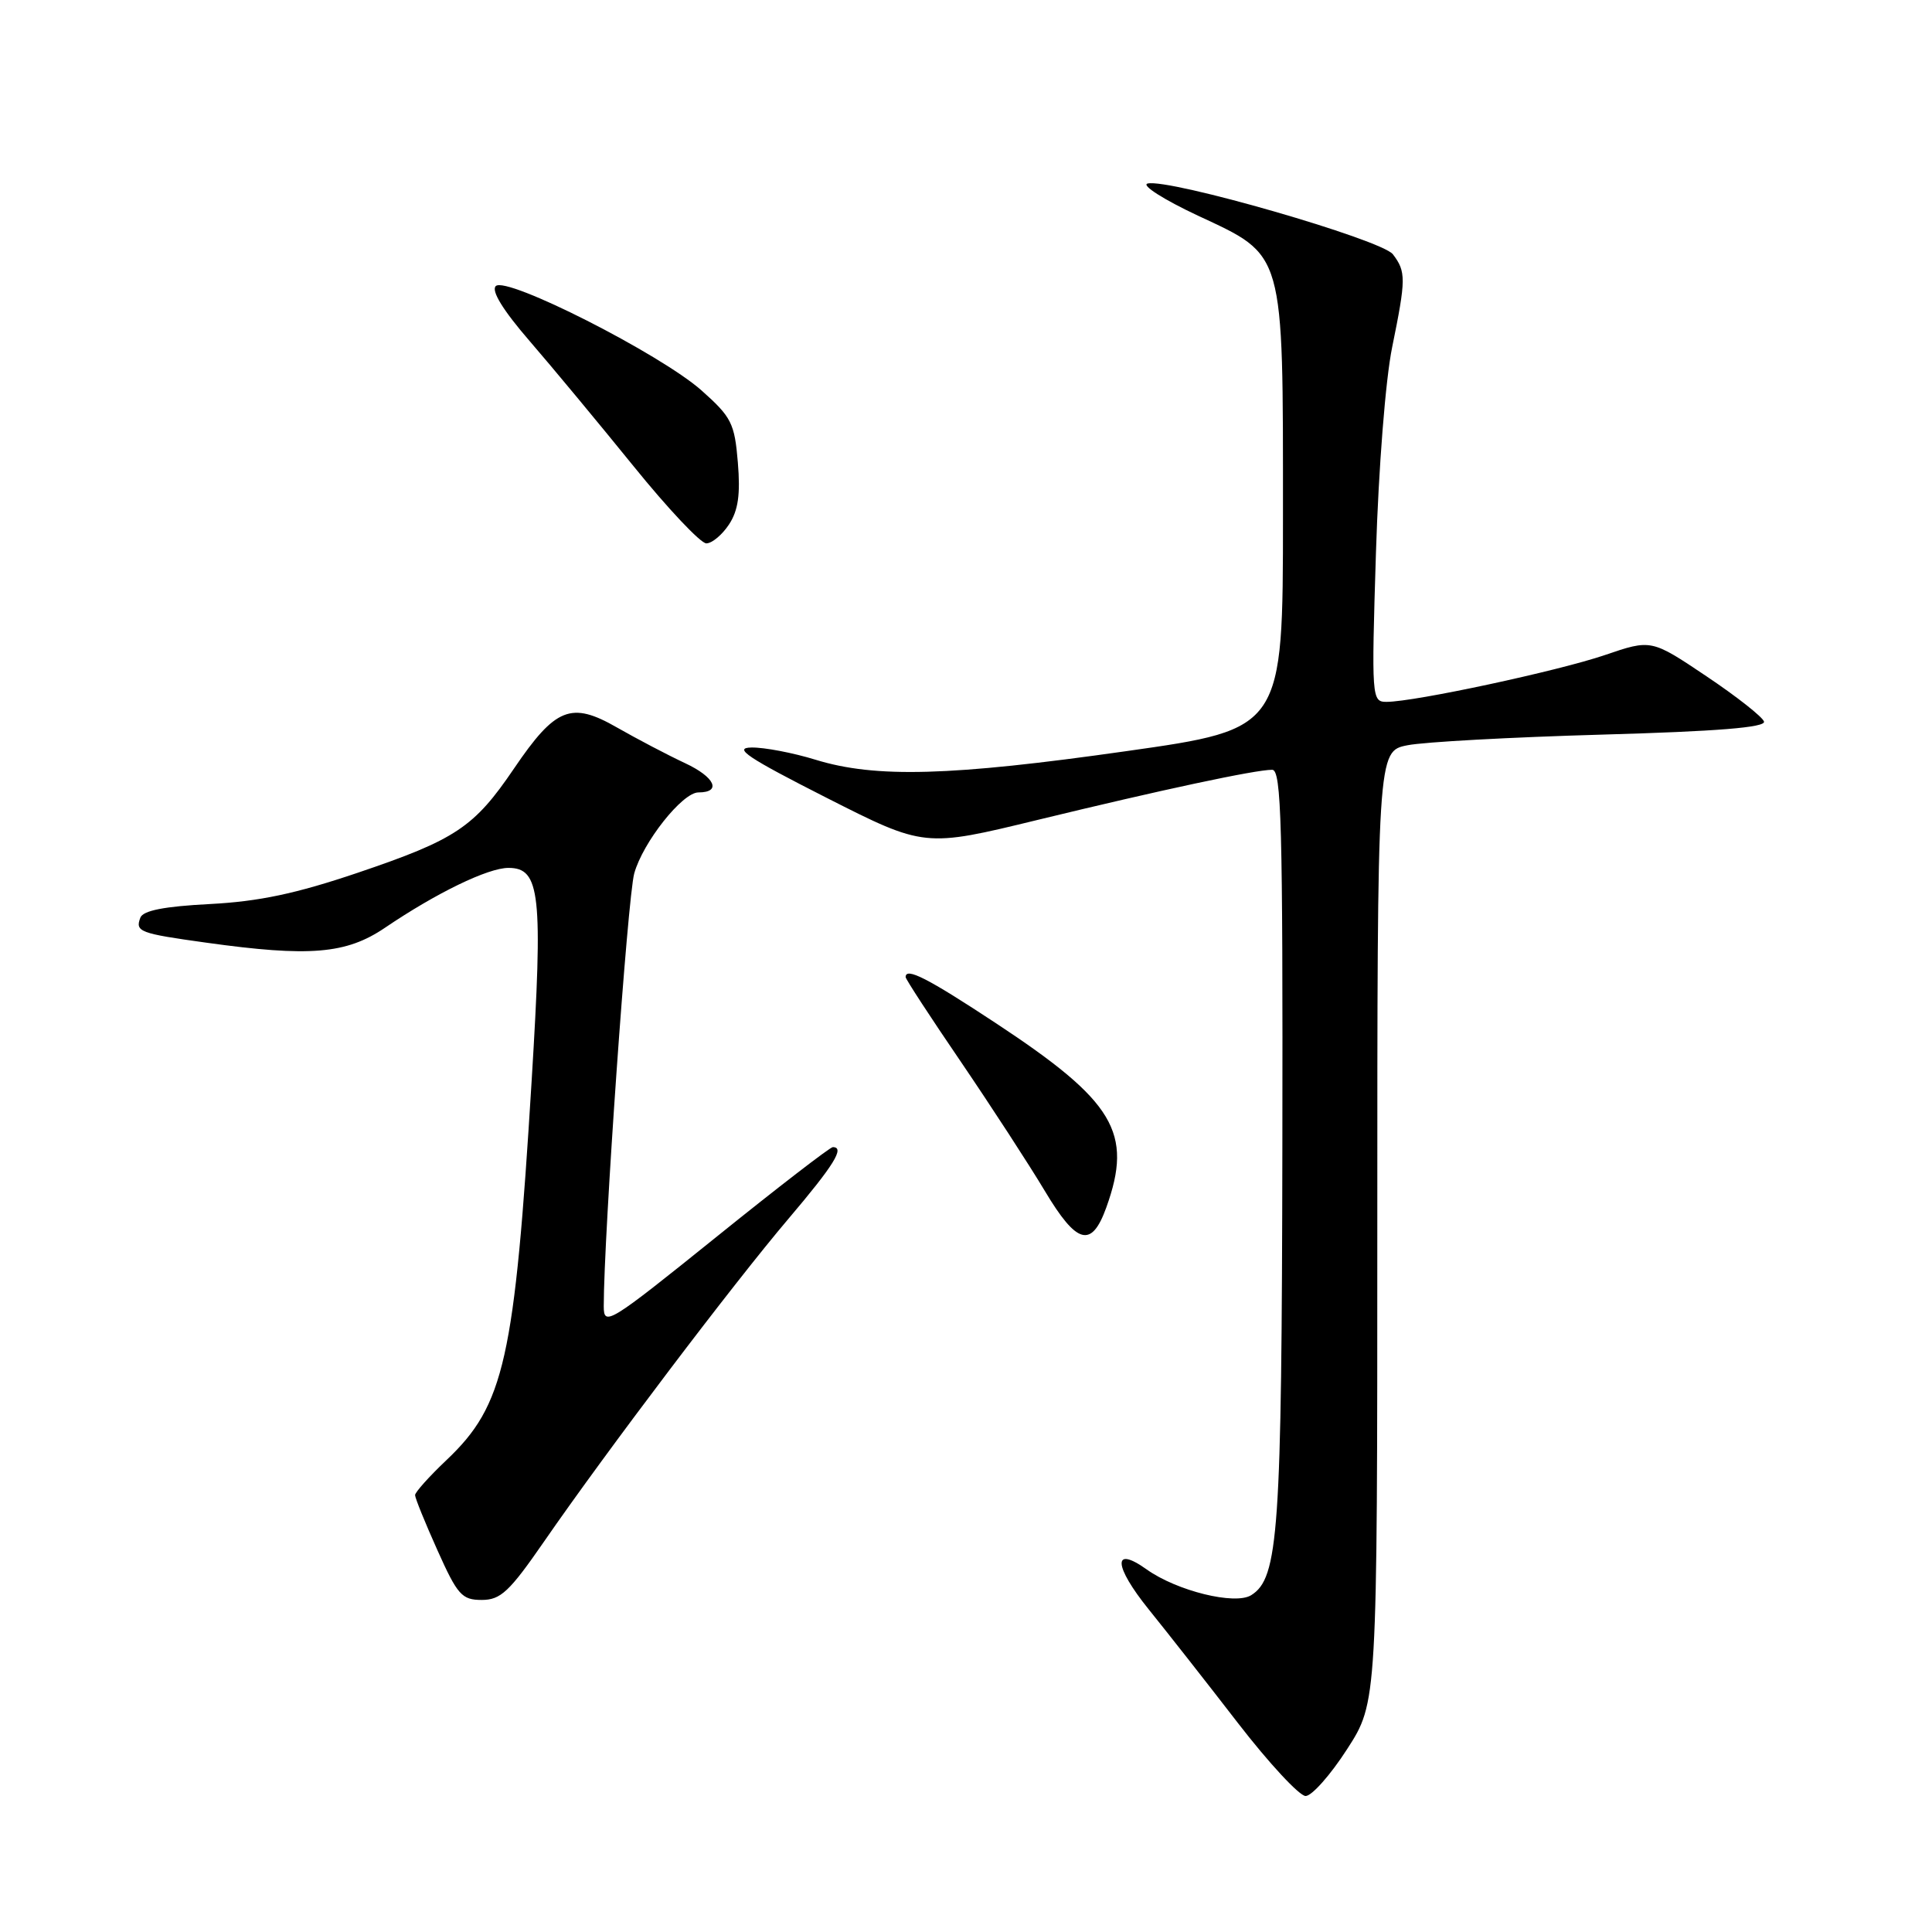 <?xml version="1.0" encoding="UTF-8" standalone="no"?>
<!DOCTYPE svg PUBLIC "-//W3C//DTD SVG 1.1//EN" "http://www.w3.org/Graphics/SVG/1.1/DTD/svg11.dtd" >
<svg xmlns="http://www.w3.org/2000/svg" xmlns:xlink="http://www.w3.org/1999/xlink" version="1.1" viewBox="0 0 256 256">
 <g >
 <path fill="currentColor"
d=" M 178.50 231.77 C 182.50 225.57 182.50 225.57 182.50 162.55 C 182.50 99.54 182.50 99.54 186.50 98.75 C 188.70 98.31 200.30 97.68 212.29 97.34 C 227.54 96.91 233.97 96.39 233.74 95.61 C 233.55 95.00 230.12 92.29 226.10 89.60 C 218.80 84.70 218.80 84.70 212.65 86.80 C 206.42 88.92 187.40 93.00 183.72 93.00 C 181.76 93.00 181.72 92.55 182.32 73.25 C 182.67 62.00 183.59 50.27 184.47 46.00 C 186.31 36.96 186.32 36.01 184.57 33.70 C 183.09 31.75 154.86 23.61 152.06 24.32 C 151.20 24.54 154.20 26.45 158.72 28.57 C 170.29 33.97 170.00 32.97 170.00 68.31 C 170.00 96.59 170.00 96.59 149.25 99.53 C 125.97 102.84 116.02 103.12 108.07 100.67 C 105.08 99.75 101.26 99.02 99.57 99.05 C 97.10 99.09 99.04 100.39 109.50 105.70 C 122.50 112.29 122.50 112.29 137.50 108.64 C 153.88 104.66 166.32 102.00 168.57 102.00 C 169.79 102.00 169.99 109.16 169.92 151.75 C 169.84 203.04 169.42 209.11 165.79 211.37 C 163.65 212.71 155.94 210.81 151.93 207.95 C 147.40 204.72 147.55 207.47 152.21 213.25 C 154.57 216.17 159.88 222.93 164.00 228.27 C 168.12 233.61 172.18 237.98 173.00 237.98 C 173.82 237.98 176.30 235.19 178.50 231.77 Z  M 72.10 204.25 C 80.34 192.32 97.19 170.07 104.46 161.51 C 110.52 154.37 111.99 152.00 110.35 152.00 C 109.99 152.00 103.01 157.38 94.85 163.96 C 80.65 175.39 80.00 175.79 80.00 173.07 C 80.00 163.77 83.16 118.88 84.04 115.73 C 85.19 111.60 90.42 105.00 92.54 105.00 C 95.66 105.00 94.74 102.97 90.77 101.12 C 88.42 100.02 84.37 97.89 81.76 96.40 C 75.68 92.91 73.61 93.73 68.09 101.86 C 62.82 109.63 60.39 111.25 47.36 115.66 C 39.22 118.41 34.32 119.45 27.81 119.79 C 21.78 120.10 18.96 120.65 18.60 121.59 C 17.89 123.46 18.48 123.68 27.34 124.91 C 41.03 126.82 45.88 126.41 51.00 122.94 C 57.83 118.31 64.66 115.00 67.37 115.00 C 71.59 115.00 71.96 118.44 70.45 143.14 C 68.18 180.23 66.84 186.19 59.16 193.47 C 56.87 195.64 55.00 197.73 55.00 198.11 C 55.00 198.50 56.33 201.78 57.96 205.41 C 60.62 211.35 61.20 212.00 63.83 212.00 C 66.34 212.00 67.49 210.92 72.10 204.25 Z  M 146.59 160.00 C 150.16 150.08 147.68 145.94 131.95 135.57 C 122.91 129.61 120.00 128.12 120.00 129.47 C 120.00 129.74 123.30 134.80 127.34 140.72 C 131.37 146.65 136.37 154.34 138.44 157.80 C 142.69 164.91 144.63 165.43 146.59 160.00 Z  M 96.60 69.49 C 97.82 67.63 98.12 65.50 97.77 61.29 C 97.34 56.08 96.93 55.27 92.95 51.73 C 87.51 46.91 67.07 36.53 65.69 37.91 C 65.07 38.53 66.65 41.11 70.18 45.19 C 73.18 48.66 79.36 56.11 83.93 61.75 C 88.49 67.39 92.84 72.00 93.59 72.00 C 94.34 72.00 95.69 70.87 96.60 69.49 Z "/>
</g>
</svg>